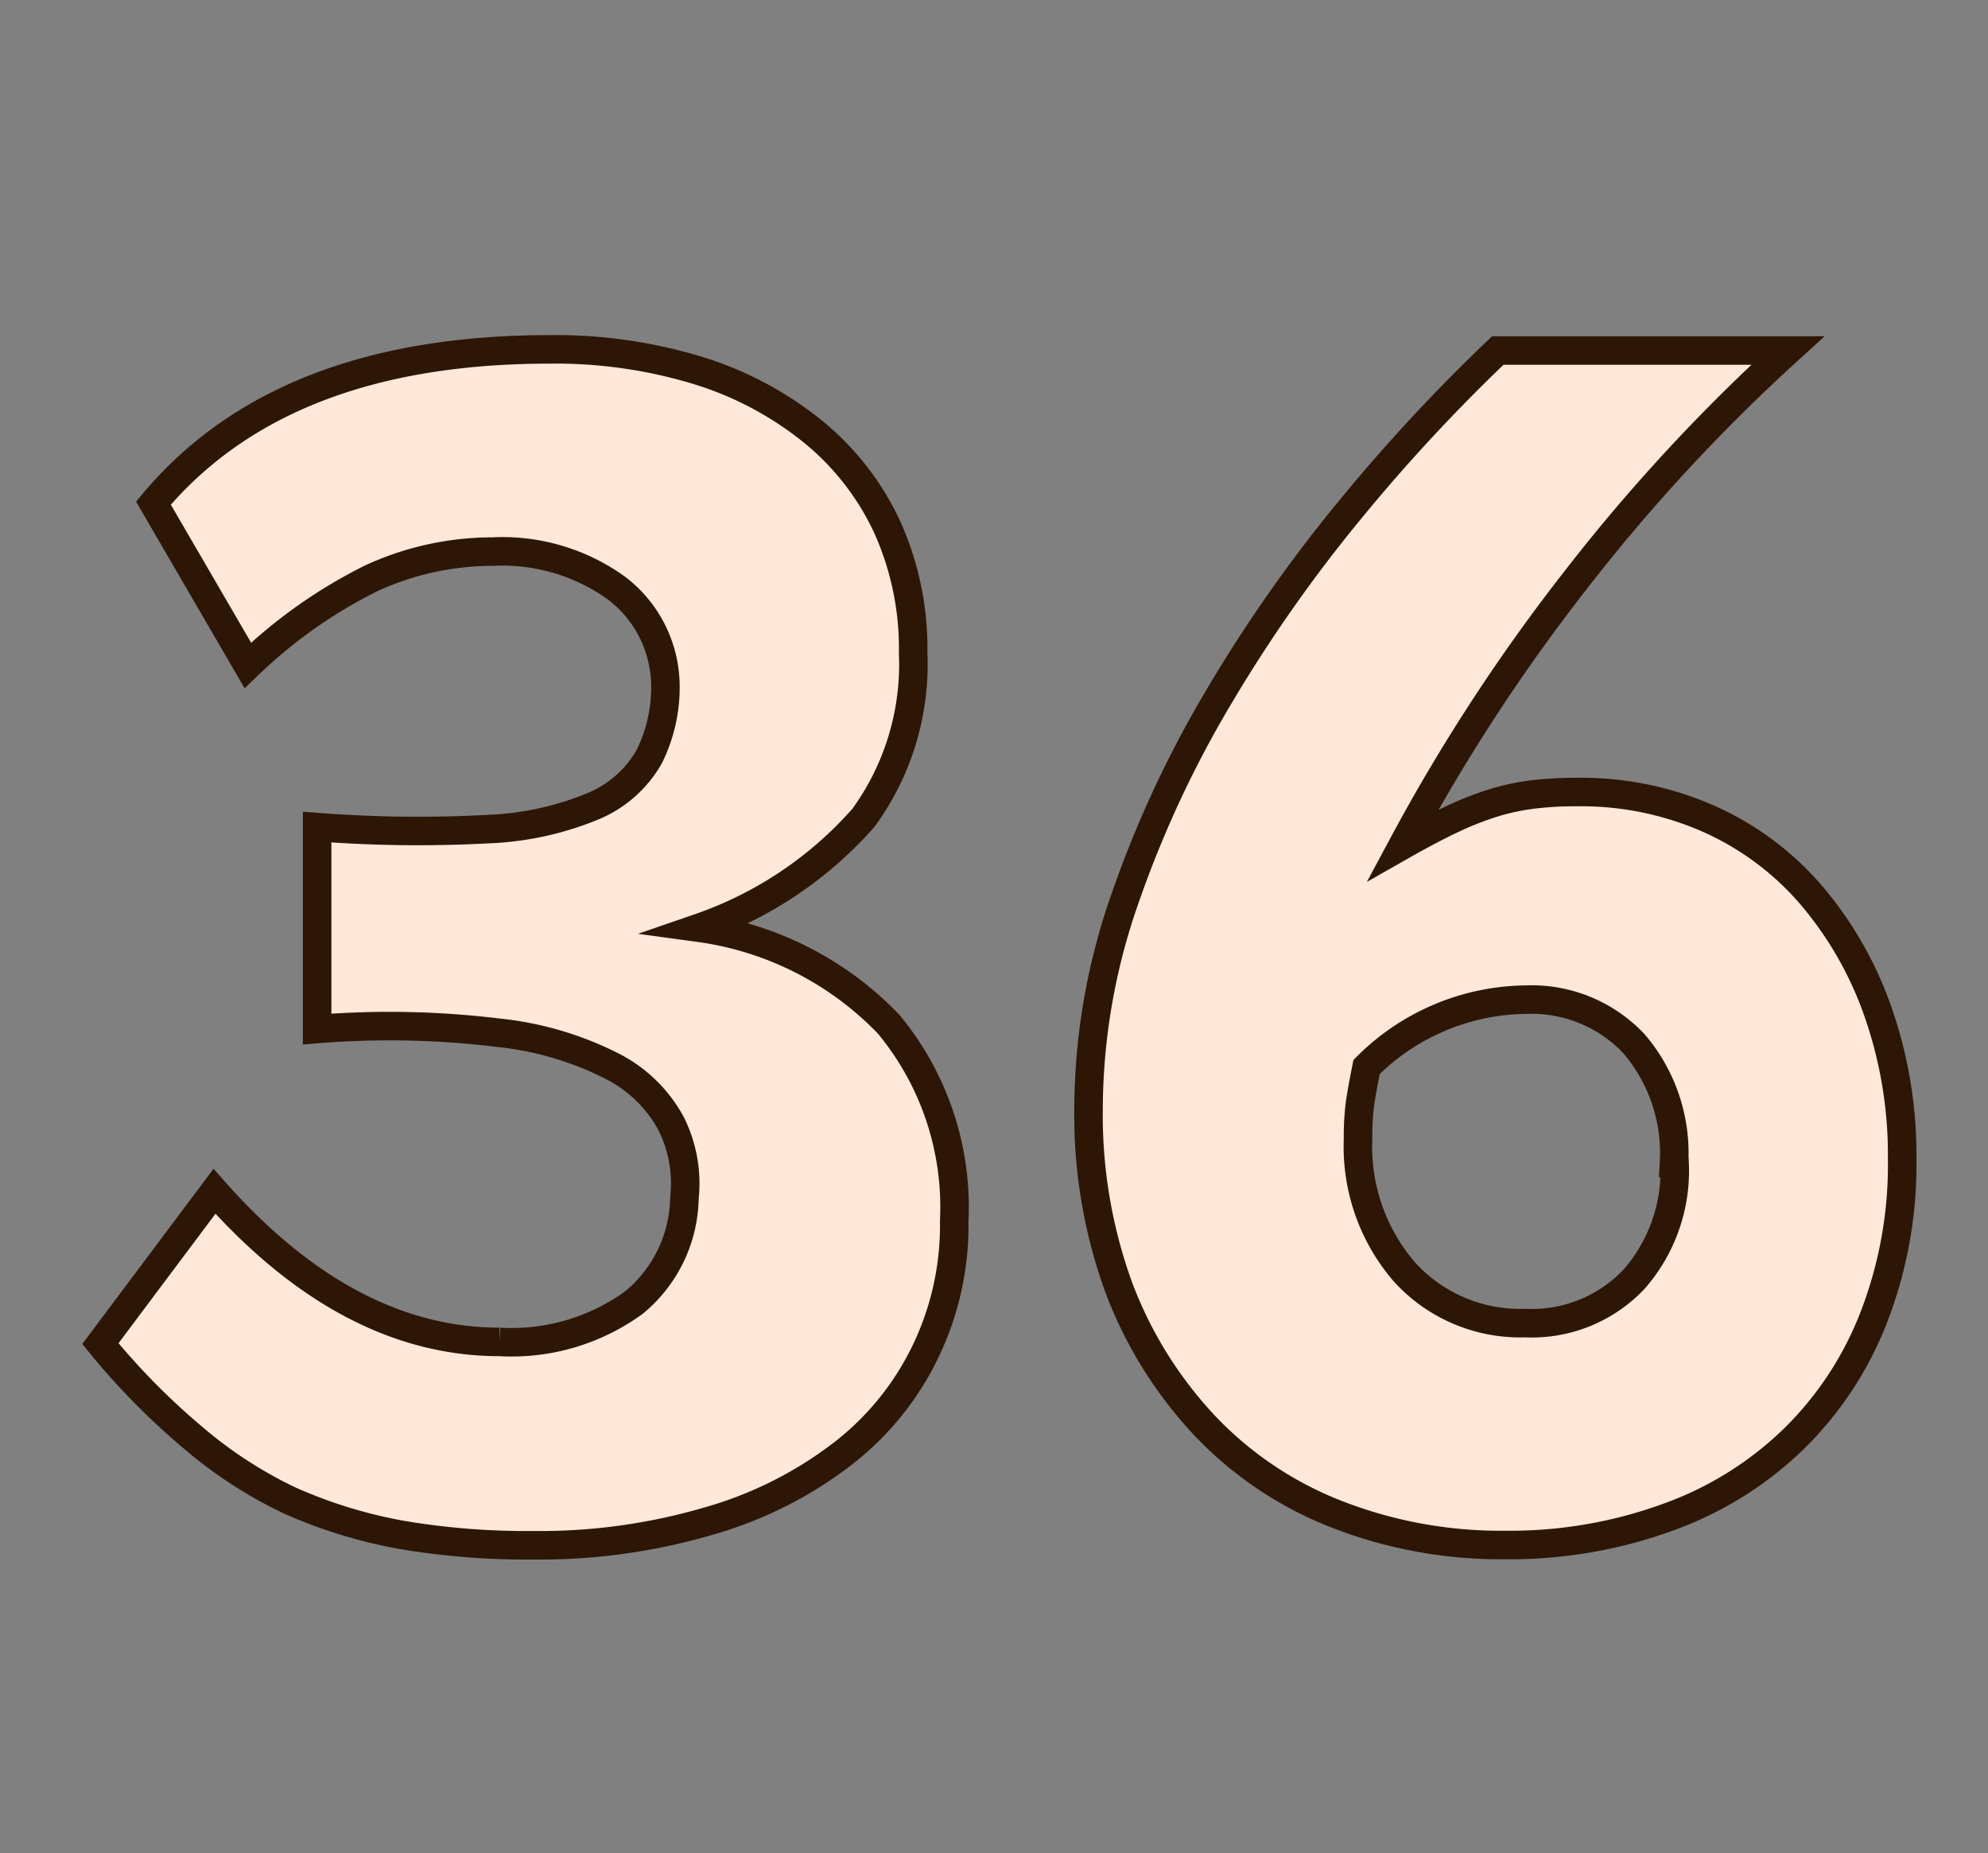 <svg id="Layer_1" data-name="Layer 1" xmlns="http://www.w3.org/2000/svg" viewBox="0 0 69.71 64.98"><rect x="0" y="0" width="69.71" height="64.98" fill="#808080" stroke="none"/><defs><style>.cls-1{fill:#ffe8d9;stroke:#2d1606;stroke-miterlimit:10;}</style></defs><path class="cls-1" d="M33.46,42.81a10.17,10.17,0,0,1-1,4.56A10,10,0,0,1,29.51,51a13.94,13.94,0,0,1-4.69,2.34,21,21,0,0,1-6.12.84,26.25,26.25,0,0,1-4.65-.37,17.1,17.1,0,0,1-3.87-1.19A15.26,15.26,0,0,1,6.76,50.4a24.7,24.7,0,0,1-3.24-3.29l4-5.34q4.68,5.28,10,5.28a7.3,7.3,0,0,0,4.71-1.38A4.85,4.85,0,0,0,24,42a4.69,4.69,0,0,0-.47-2.61,4.85,4.85,0,0,0-2.05-2,11.39,11.39,0,0,0-4-1.18,31.45,31.45,0,0,0-6.36-.13V29a46.14,46.14,0,0,0,6,.07,10.71,10.71,0,0,0,3.72-.82,4.06,4.06,0,0,0,1.92-1.71,5.46,5.46,0,0,0,.57-2.62,4.33,4.33,0,0,0-1.74-3.32,6.85,6.85,0,0,0-4.32-1.26,10.17,10.17,0,0,0-4.26.94,17.35,17.35,0,0,0-4.32,3.05L5.38,17.64q4.5-5.38,13.86-5.39a17.13,17.13,0,0,1,5.3.76,12,12,0,0,1,4,2.15,9.43,9.43,0,0,1,2.58,3.34,10.35,10.35,0,0,1,.9,4.39,9.14,9.14,0,0,1-1.74,5.78,13.56,13.56,0,0,1-5.76,3.86,11.32,11.32,0,0,1,6.64,3.38A10.05,10.05,0,0,1,33.46,42.81Z"/><path class="cls-1" d="M66.7,40.61a14.81,14.81,0,0,1-1,5.59,12.05,12.05,0,0,1-2.79,4.24,12.25,12.25,0,0,1-4.35,2.73,16.15,16.15,0,0,1-5.72,1,15.83,15.83,0,0,1-6-1.09,12.74,12.74,0,0,1-4.61-3.11,14.54,14.54,0,0,1-3-4.83,17.68,17.68,0,0,1-1.06-6.26,22.39,22.39,0,0,1,1.28-7.38,38.27,38.27,0,0,1,3.32-7.12,51.82,51.82,0,0,1,4.59-6.53,62.24,62.24,0,0,1,5.16-5.56H62.69a63.24,63.24,0,0,0-7.44,8.05,64.79,64.79,0,0,0-6.06,9.29q.95-.54,1.71-.9a11.27,11.27,0,0,1,1.44-.57,8.08,8.08,0,0,1,1.38-.3,12.6,12.6,0,0,1,1.58-.09,11.09,11.09,0,0,1,4.62.94,10.2,10.2,0,0,1,3.58,2.66,12.79,12.79,0,0,1,2.35,4.1A15.17,15.17,0,0,1,66.7,40.61Zm-8,.17A5.9,5.9,0,0,0,57.3,36.6a4.93,4.93,0,0,0-3.8-1.55,8,8,0,0,0-5.58,2.36q-.18.9-.24,1.35a9.26,9.26,0,0,0-.06,1.18,6.72,6.72,0,0,0,1.63,4.66,5.48,5.48,0,0,0,4.24,1.79,4.93,4.93,0,0,0,3.81-1.54A5.77,5.77,0,0,0,58.72,40.78Z"/></svg>